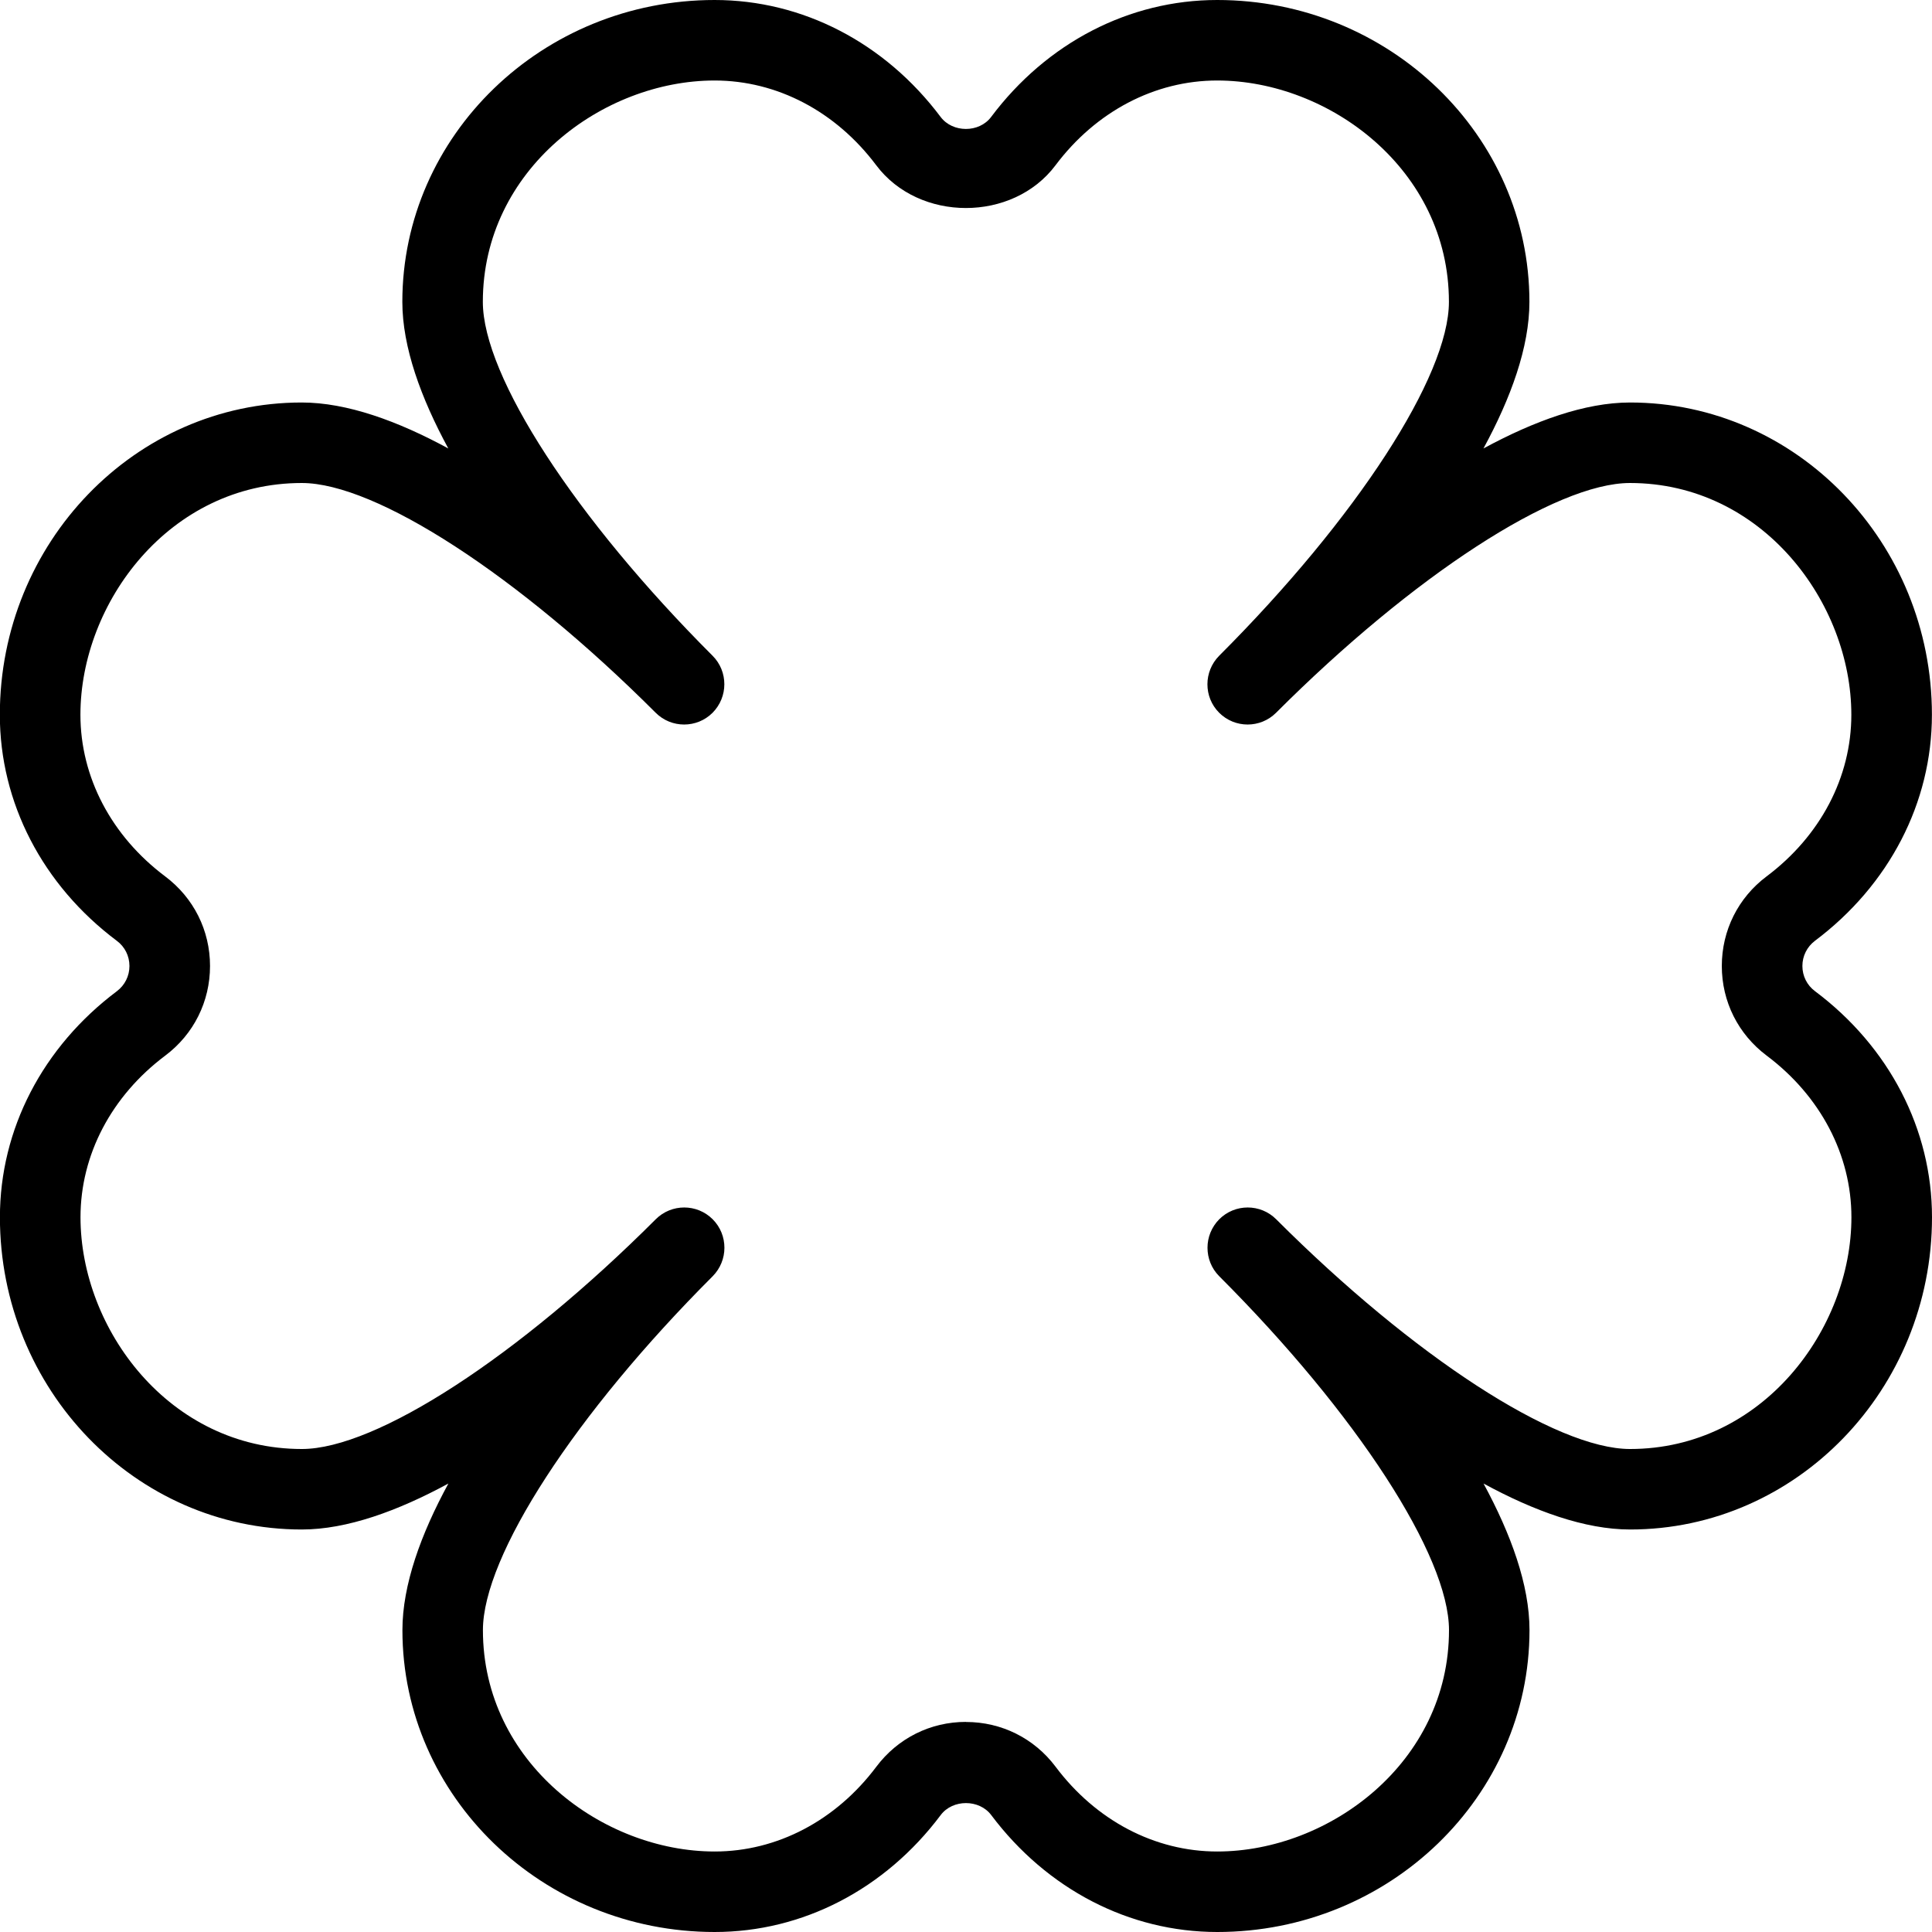 <?xml version="1.0" encoding="UTF-8"?>
<svg xmlns="http://www.w3.org/2000/svg" id="Layer_1" data-name="Layer 1" viewBox="0 0 24 24">
  <path d="m15.121,24c-1.092,0-2.115-.53-2.808-1.453-.149-.198-.478-.198-.627,0h0c-.692.923-1.716,1.453-2.808,1.453-2.139,0-3.879-1.682-3.879-3.75,0-.562.23-1.194.571-1.821-.627.34-1.259.571-1.821.571-2.068,0-3.75-1.74-3.75-3.879,0-1.092.53-2.115,1.453-2.808.099-.075.156-.189.156-.313s-.057-.239-.157-.313c-.923-.692-1.453-1.716-1.453-2.808,0-2.139,1.682-3.879,3.75-3.879.562,0,1.194.23,1.821.571-.34-.627-.571-1.259-.571-1.821,0-2.068,1.74-3.75,3.879-3.75,1.092,0,2.115.53,2.808,1.453.149.198.478.199.627,0,.692-.923,1.716-1.453,2.808-1.453,2.139,0,3.879,1.682,3.879,3.75,0,.562-.23,1.194-.571,1.821.627-.34,1.259-.571,1.821-.571,2.068,0,3.75,1.74,3.75,3.879,0,1.092-.53,2.115-1.453,2.808-.099.075-.156.189-.156.313s.057.239.157.313c.923.692,1.453,1.716,1.453,2.808,0,2.139-1.682,3.879-3.75,3.879-.562,0-1.194-.23-1.821-.571.34.627.571,1.259.571,1.821,0,2.068-1.74,3.75-3.879,3.75Zm-3.121-2.609c.442,0,.848.203,1.113.556.502.669,1.233,1.053,2.008,1.053,1.39,0,2.879-1.105,2.879-2.75,0-.923-1.147-2.689-2.854-4.396-.098-.098-.146-.226-.146-.354s.049-.256.146-.354c.195-.195.512-.195.707,0,1.707,1.707,3.474,2.854,4.396,2.854,1.645,0,2.75-1.489,2.75-2.879,0-.774-.384-1.506-1.053-2.008-.354-.266-.557-.671-.557-1.113s.203-.848.556-1.113c.669-.502,1.053-1.233,1.053-2.008,0-1.39-1.105-2.879-2.75-2.879-.923,0-2.689,1.147-4.396,2.854-.195.195-.512.195-.707,0-.098-.098-.146-.226-.146-.354s.049-.256.146-.354c1.707-1.707,2.854-3.474,2.854-4.396,0-1.645-1.489-2.75-2.879-2.75-.774,0-1.506.384-2.008,1.053-.531.708-1.695.708-2.227,0-.502-.669-1.233-1.053-2.008-1.053-1.39,0-2.879,1.105-2.879,2.75,0,.923,1.147,2.689,2.854,4.396.098.098.146.226.146.354s-.049.256-.146.354c-.195.195-.512.195-.707,0-1.707-1.707-3.474-2.854-4.396-2.854-1.645,0-2.75,1.489-2.75,2.879,0,.774.384,1.506,1.053,2.008.354.266.557.671.557,1.113s-.203.848-.556,1.113c-.669.502-1.053,1.233-1.053,2.008,0,1.39,1.105,2.879,2.75,2.879.923,0,2.689-1.147,4.396-2.854.195-.195.512-.195.707,0,.098.098.146.226.146.354s-.049.256-.146.354c-1.707,1.707-2.854,3.474-2.854,4.396,0,1.645,1.489,2.75,2.879,2.75.774,0,1.506-.384,2.008-1.053h0c.266-.354.671-.557,1.113-.557Z"/>
</svg>
